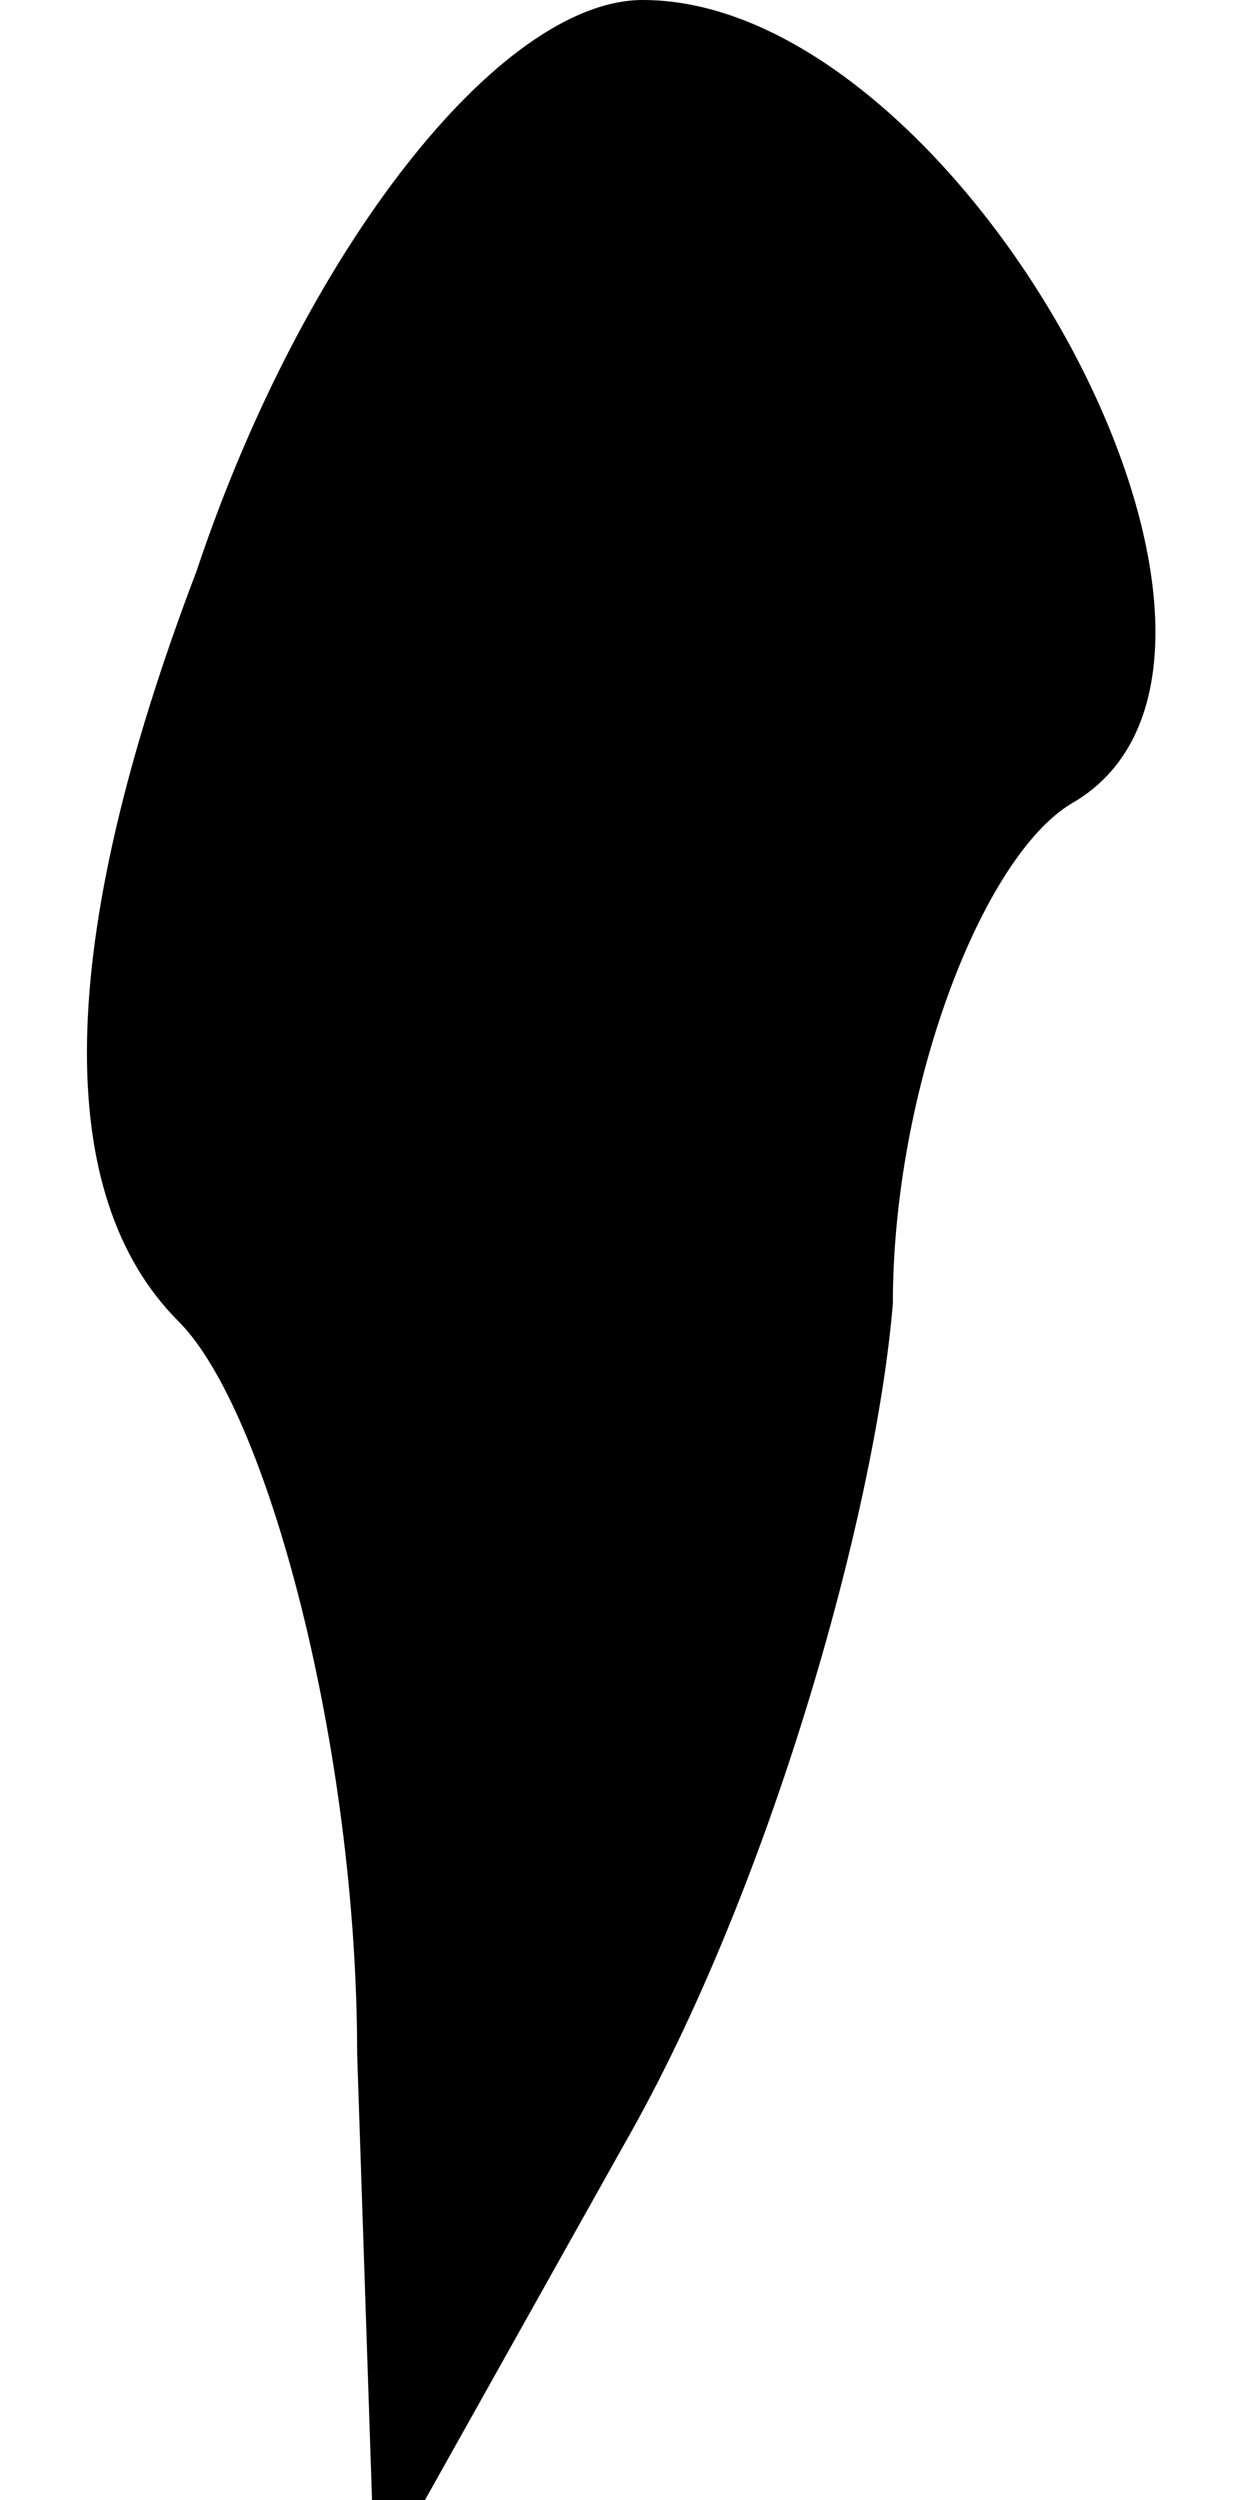 <?xml version="1.0" standalone="no"?>
<!DOCTYPE svg PUBLIC "-//W3C//DTD SVG 20010904//EN"
 "http://www.w3.org/TR/2001/REC-SVG-20010904/DTD/svg10.dtd">
<svg version="1.0" xmlns="http://www.w3.org/2000/svg"
 width="7pt" height="14pt" viewBox="0 0 7 14"
 preserveAspectRatio="xMidYMid meet">
<g transform="translate(0,14) scale(0.1,-0.1)"
fill="#000000" stroke="none">
<path fill="#000000" stroke="none" d="M11 108 c-8 -21 -8 -35 -1 -42 5 -5 10
-24 10 -41 l1 -30 14 25 c8 14 14 35 15 47 0 12 5 25 10 28 14 8 -6 45 -24 45
-8 0 -19 -14 -25 -32z"/>
</g>
</svg>
